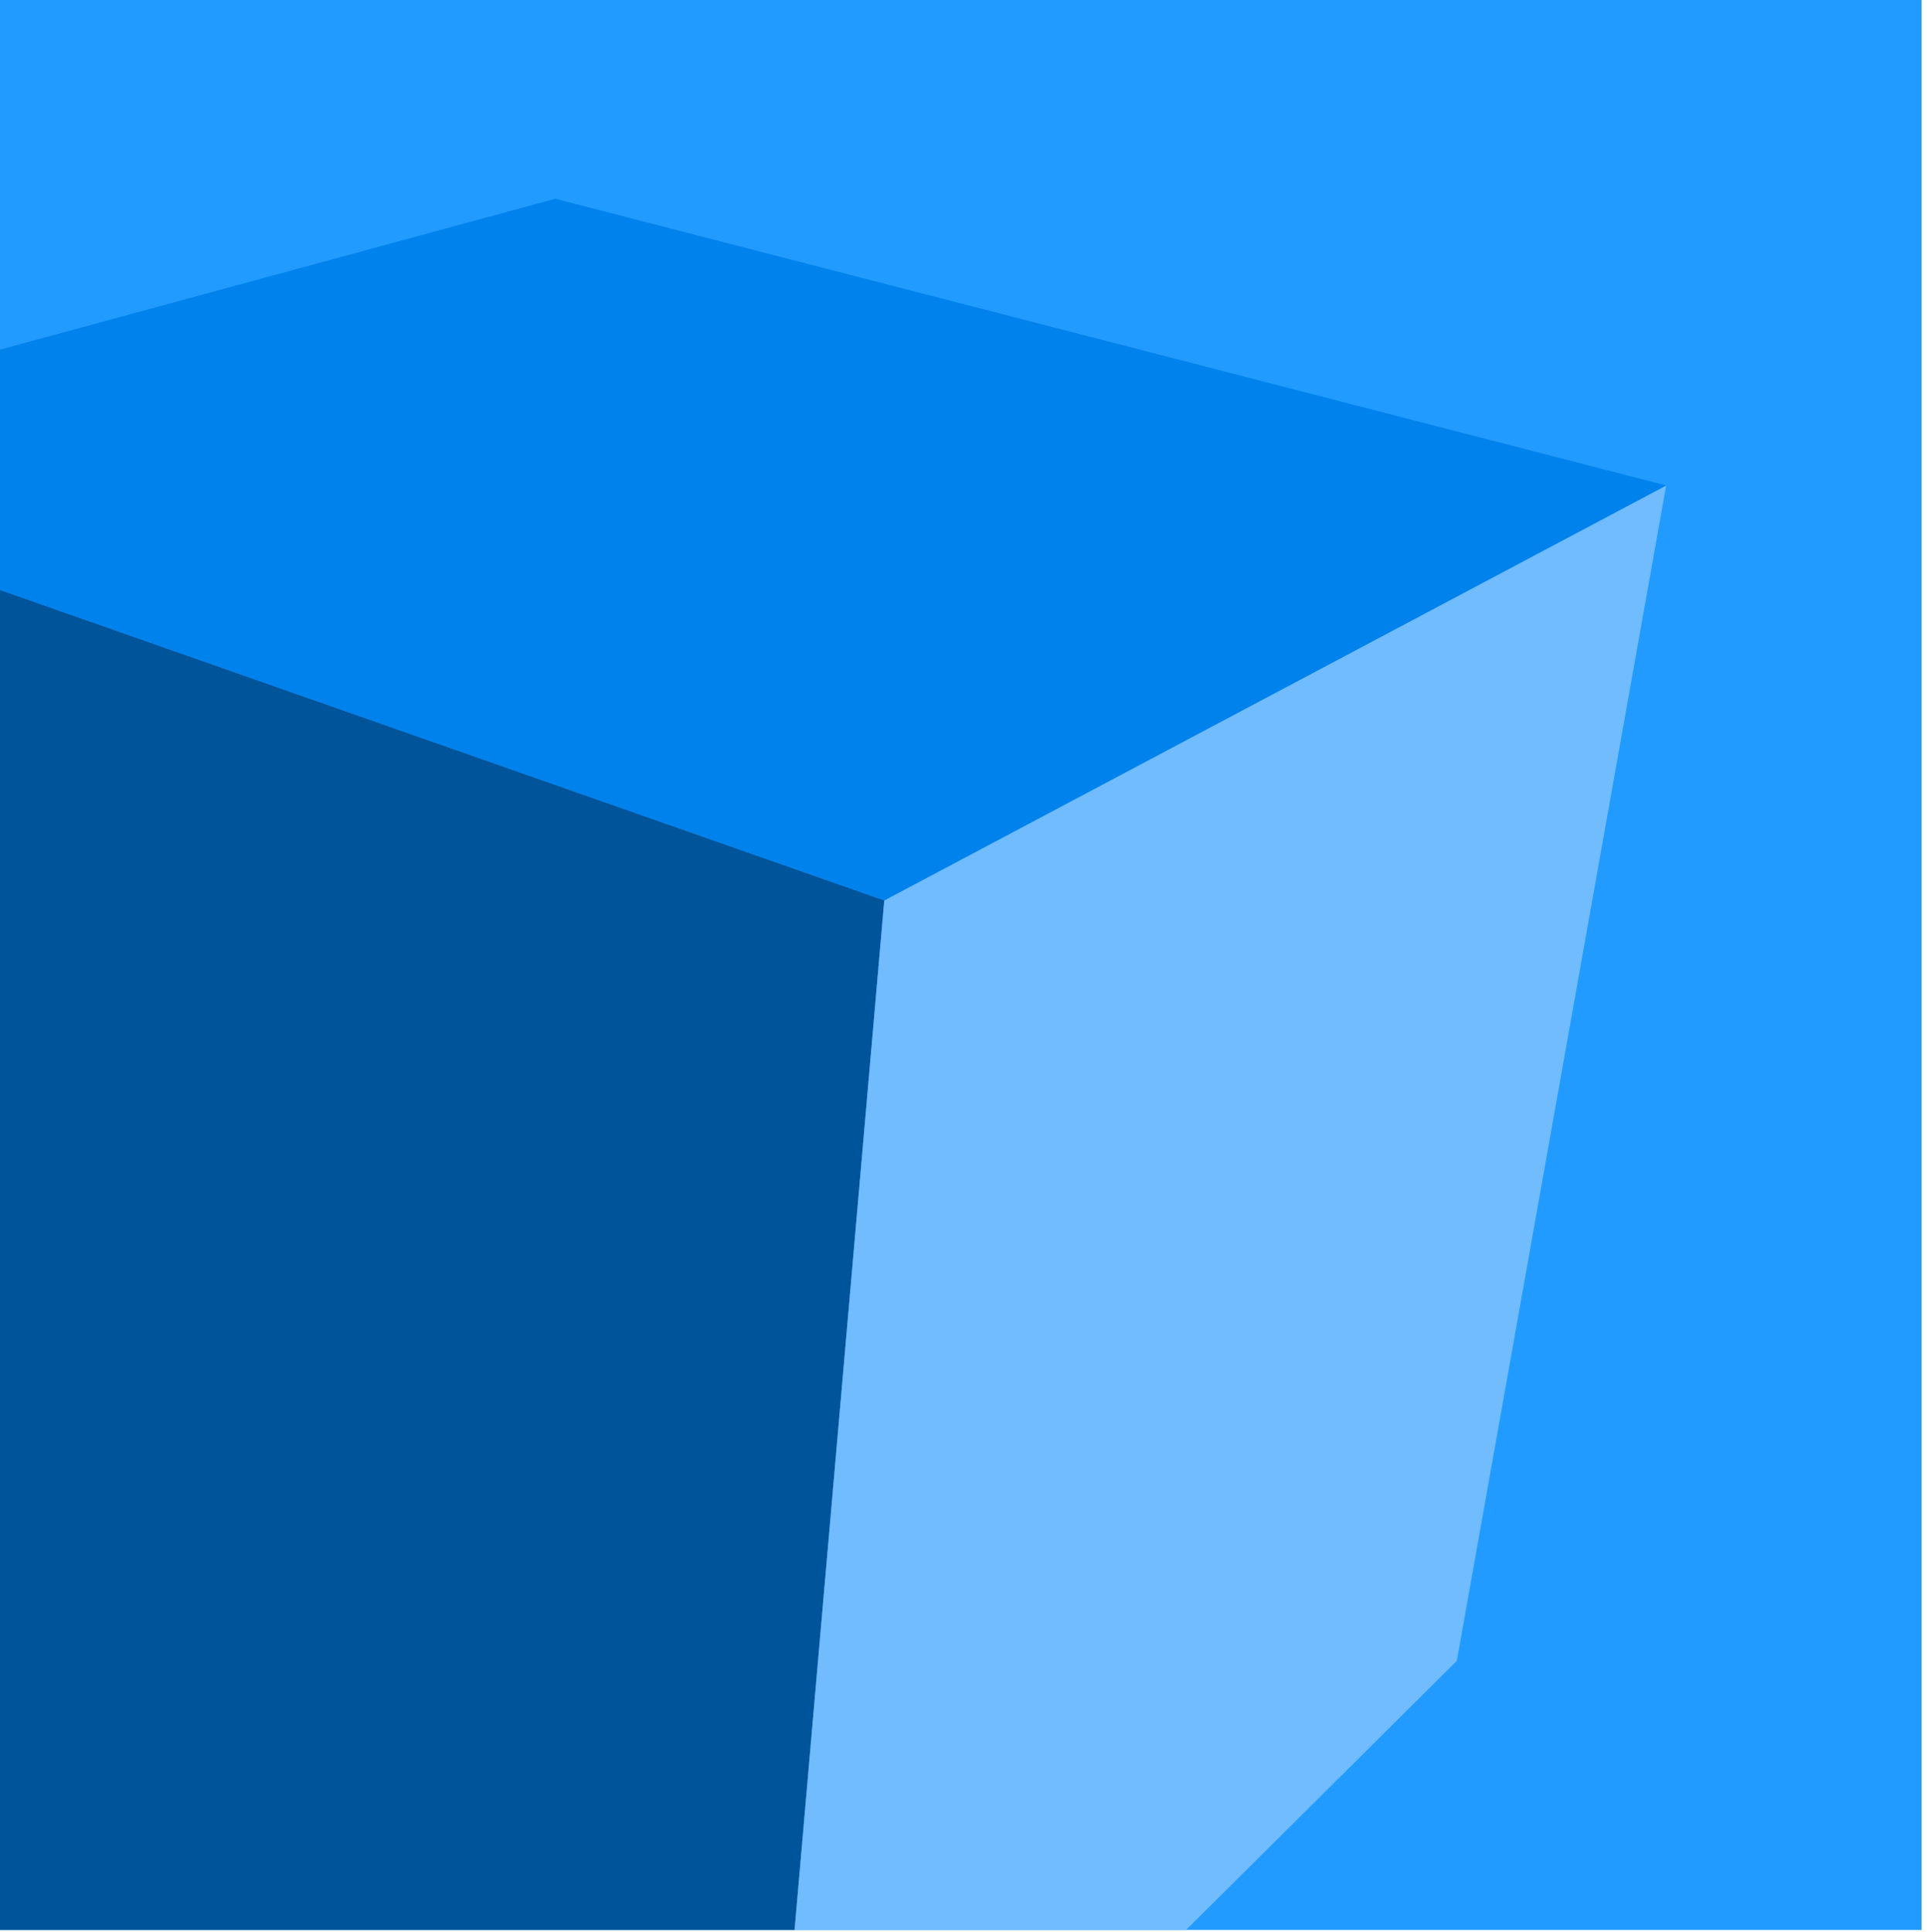<?xml version="1.0" encoding="utf-8"?>
<svg viewBox="0 0 112.743 113" fill="none" stroke="none" stroke-linecap="square" stroke-miterlimit="10" xmlns="http://www.w3.org/2000/svg">
  <defs>
    <clipPath clipPathUnits="userSpaceOnUse" id="clipPath1601">
      <rect style="fill:#219bff;fill-opacity:1;stroke:none;stroke-width:0.3;stop-color:#000000" id="rect1603" width="108.825" height="108.825" x="752.599" y="181.336"/>
    </clipPath>
  </defs>
  <g id="g1674" transform="matrix(1.038, 0, 0, 1.038, -781.735, -188.293)">
    <rect style="fill:#219bff;fill-opacity:1;stroke:none;stroke-width:0.3;stop-color:#000000" id="rect1705-6" width="108.825" height="108.825" x="752.599" y="181.336"/>
    <g id="g1577" clip-path="url(#clipPath1601)">
      <path style="fill:#005499;fill-opacity:1;stroke:none;stroke-width:0.265px;stroke-linecap:butt;stroke-linejoin:miter;stroke-opacity:1" d="m 752.599,214.462 50.361,17.678 -5.058,58.02 h -45.541 z" id="path2071-7"/>
      <path style="fill:#70bcff;fill-opacity:1;stroke:none;stroke-width:0.265px;stroke-linecap:butt;stroke-linejoin:miter;stroke-opacity:1" d="m 802.96,232.14 44.071,-23.383 -11.799,66.238 -15.394,15.297 -21.936,-0.132 z" id="path2073-5"/>
      <path style="fill:#0082ec;fill-opacity:1;stroke:none;stroke-width:0.265px;stroke-linecap:butt;stroke-linejoin:miter;stroke-opacity:1" d="m 752.229,201.345 0.37,13.118 50.361,17.678 44.071,-23.383 -62.615,-16.157 z" id="path2075-3"/>
    </g>
  </g>
</svg>